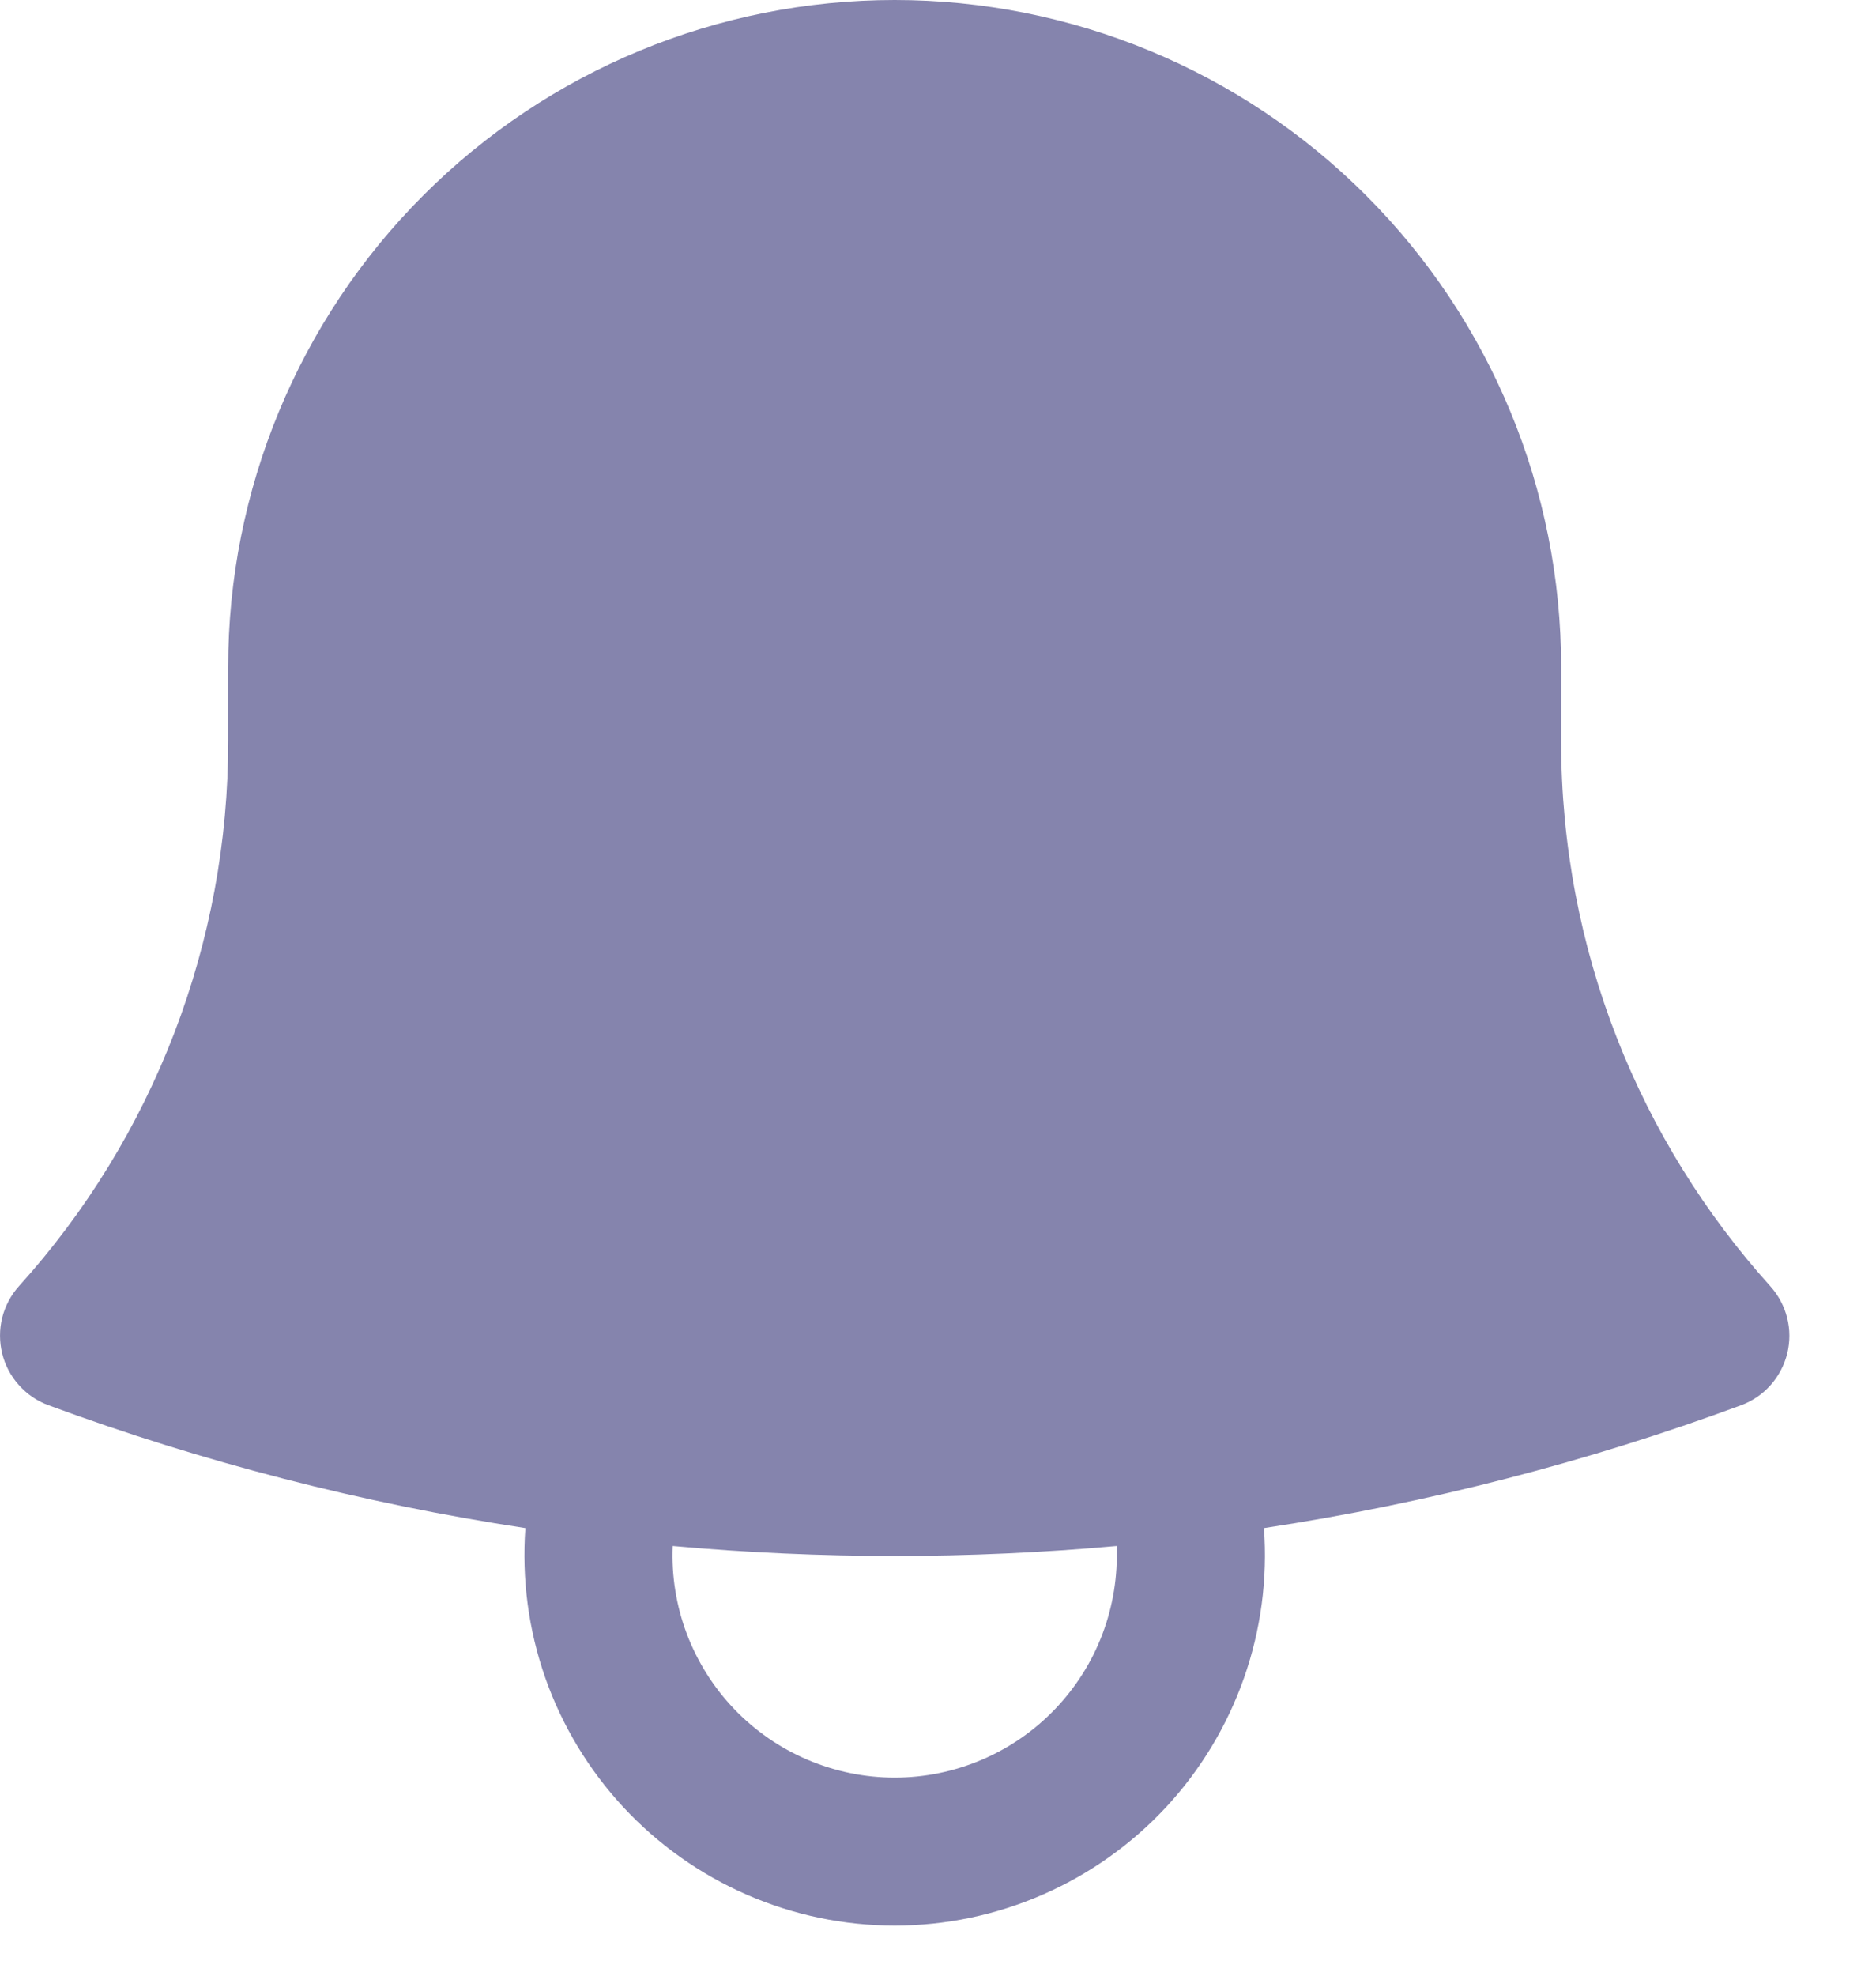 <svg width="19" height="20" viewBox="0 0 19 20" fill="none" xmlns="http://www.w3.org/2000/svg">
<path fill-rule="evenodd" clip-rule="evenodd" d="M2.311 6.75C2.311 4.96 3.022 3.243 4.288 1.977C5.554 0.711 7.271 0 9.061 0C10.851 0 12.568 0.711 13.834 1.977C15.1 3.243 15.811 4.96 15.811 6.75V7.5C15.811 9.623 16.611 11.557 17.929 13.02C18.011 13.111 18.07 13.221 18.1 13.34C18.13 13.458 18.13 13.583 18.101 13.702C18.071 13.821 18.013 13.931 17.932 14.022C17.85 14.114 17.747 14.184 17.632 14.226C16.088 14.796 14.472 15.216 12.801 15.469C12.839 15.983 12.77 16.5 12.599 16.986C12.428 17.472 12.159 17.918 11.808 18.296C11.457 18.673 11.032 18.974 10.559 19.18C10.087 19.386 9.577 19.493 9.061 19.493C8.546 19.493 8.036 19.386 7.563 19.18C7.091 18.974 6.666 18.673 6.315 18.296C5.964 17.918 5.694 17.472 5.523 16.986C5.352 16.5 5.284 15.983 5.321 15.469C3.673 15.219 2.054 14.802 0.49 14.225C0.375 14.183 0.273 14.113 0.191 14.021C0.109 13.93 0.051 13.82 0.022 13.701C-0.007 13.583 -0.007 13.458 0.022 13.34C0.052 13.221 0.11 13.111 0.192 13.02C1.559 11.507 2.314 9.539 2.311 7.5V6.75ZM6.813 15.65C6.8 15.953 6.849 16.256 6.956 16.54C7.064 16.824 7.227 17.083 7.437 17.302C7.647 17.521 7.899 17.695 8.178 17.814C8.457 17.933 8.758 17.995 9.061 17.995C9.365 17.995 9.665 17.933 9.944 17.814C10.223 17.695 10.475 17.521 10.685 17.302C10.895 17.083 11.059 16.824 11.166 16.54C11.273 16.256 11.322 15.953 11.309 15.65C9.814 15.785 8.309 15.785 6.813 15.65Z" fill="#8584AD"/>
</svg>
